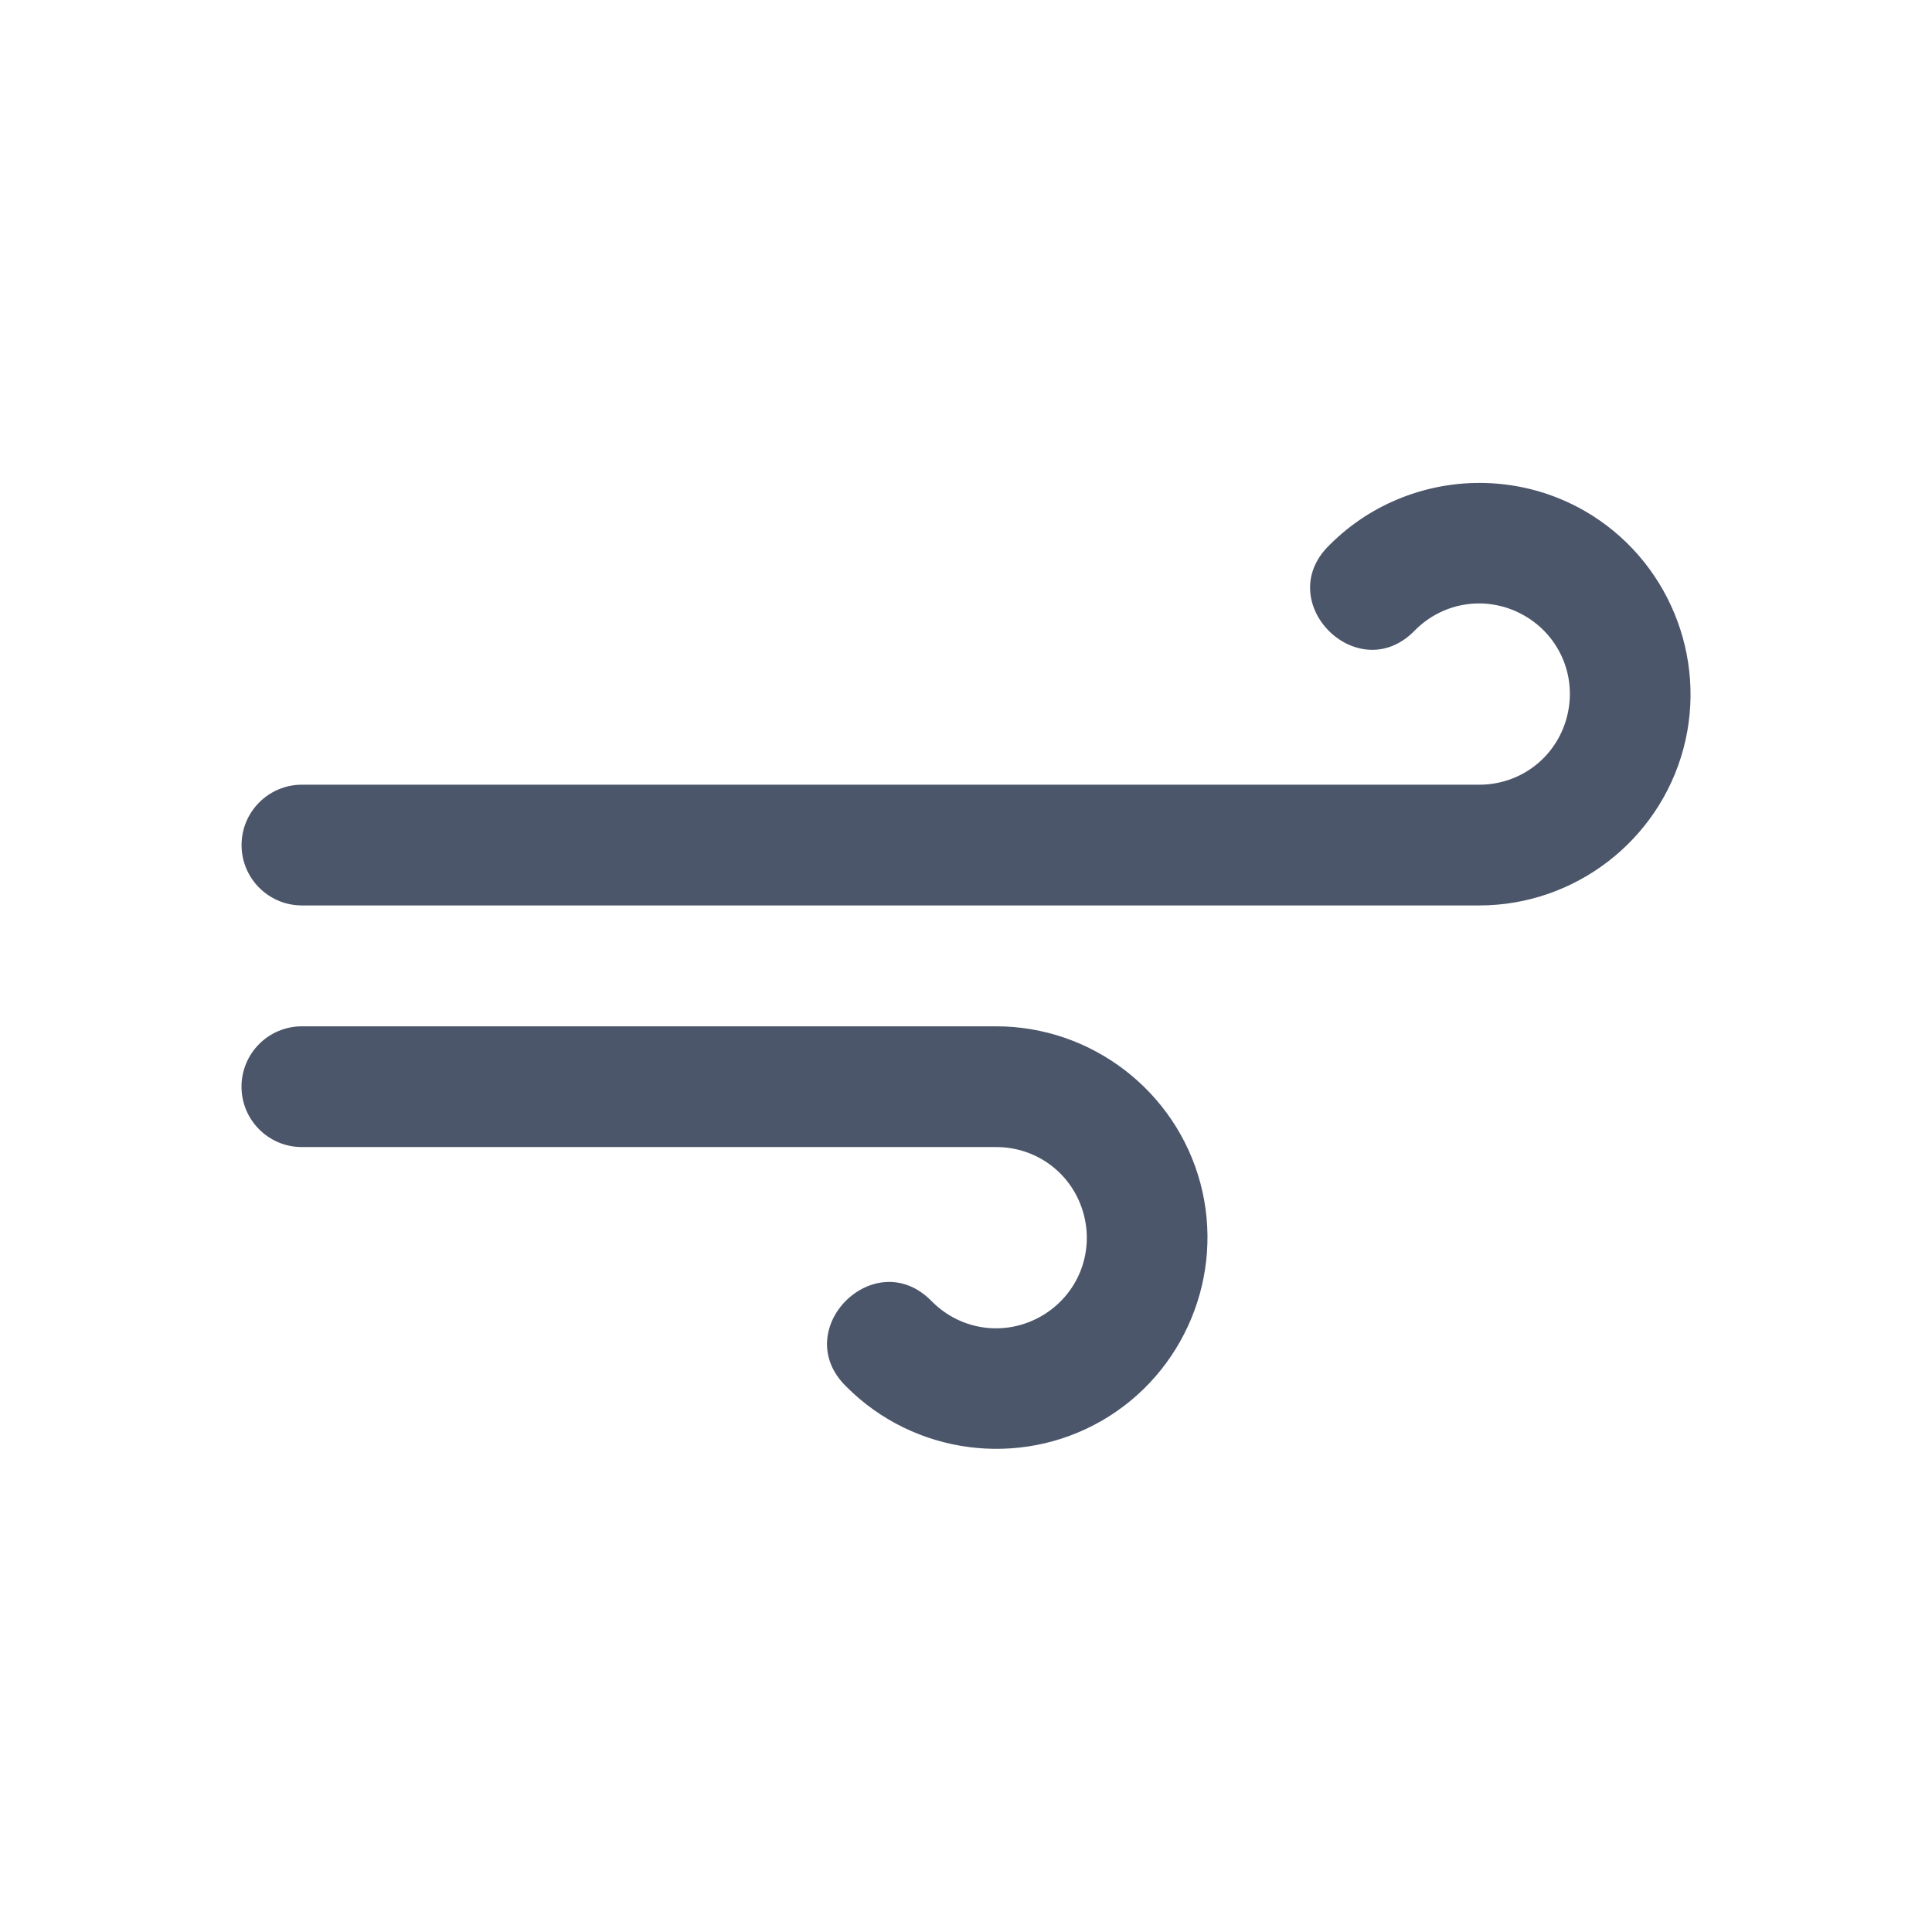 <?xml version="1.0" encoding="UTF-8" standalone="no"?>
<svg
   height="32"
   width="32"
   viewBox="0 0 32 32"
   version="1.1"
   id="svg4532"
   sodipodi:docname="905.svg"
   inkscape:version="1.1.2 (0a00cf5339, 2022-02-04, custom)"
   xmlns:inkscape="http://www.inkscape.org/namespaces/inkscape"
   xmlns:sodipodi="http://sodipodi.sourceforge.net/DTD/sodipodi-0.dtd"
   xmlns="http://www.w3.org/2000/svg"
   xmlns:svg="http://www.w3.org/2000/svg">
  <defs
     id="defs4536" />
  <sodipodi:namedview
     id="namedview4534"
     pagecolor="#ffffff"
     bordercolor="#666666"
     borderopacity="1.0"
     inkscape:pageshadow="2"
     inkscape:pageopacity="0.0"
     inkscape:pagecheckerboard="0"
     showgrid="false"
     inkscape:zoom="25.96875"
     inkscape:cx="9.511432"
     inkscape:cy="15.942238"
     inkscape:window-width="1920"
     inkscape:window-height="1046"
     inkscape:window-x="0"
     inkscape:window-y="34"
     inkscape:window-maximized="1"
     inkscape:current-layer="svg4532" />
  <path
     d="m24.608 1028.4c-0.942-0.027-1.884 0.324-2.582 1.022-0.982 0.943 0.472 2.396 1.414 1.414 0.483-0.483 1.218-0.58 1.811-0.238 0.592 0.342 0.876 1.027 0.699 1.688-0.177 0.66-0.765 1.111-1.449 1.111h-19.5c-0.552 0-1 0.448-1 1s0.448 1 1 1h19.5c1.579 0 2.972-1.068 3.381-2.594 0.409-1.525-0.263-3.148-1.631-3.938-0.513-0.296-1.077-0.448-1.643-0.465zm-19.608 8.999c-0.552 0-1 0.448-1 1 0 0.552 0.448 1 1 1h11.5c0.684 0 1.272 0.451 1.449 1.111 0.177 0.66-0.107 1.346-0.699 1.688-0.592 0.342-1.327 0.245-1.811-0.238-0.943-0.982-2.396 0.471-1.414 1.414 1.117 1.117 2.857 1.346 4.225 0.557 1.368-0.79 2.04-2.412 1.631-3.938-0.409-1.525-1.802-2.594-3.381-2.594z"
     transform="translate(0 -1020.4)"
     id="path4530"
     style="fill:#4c566a;fill-opacity:1" />
</svg>
